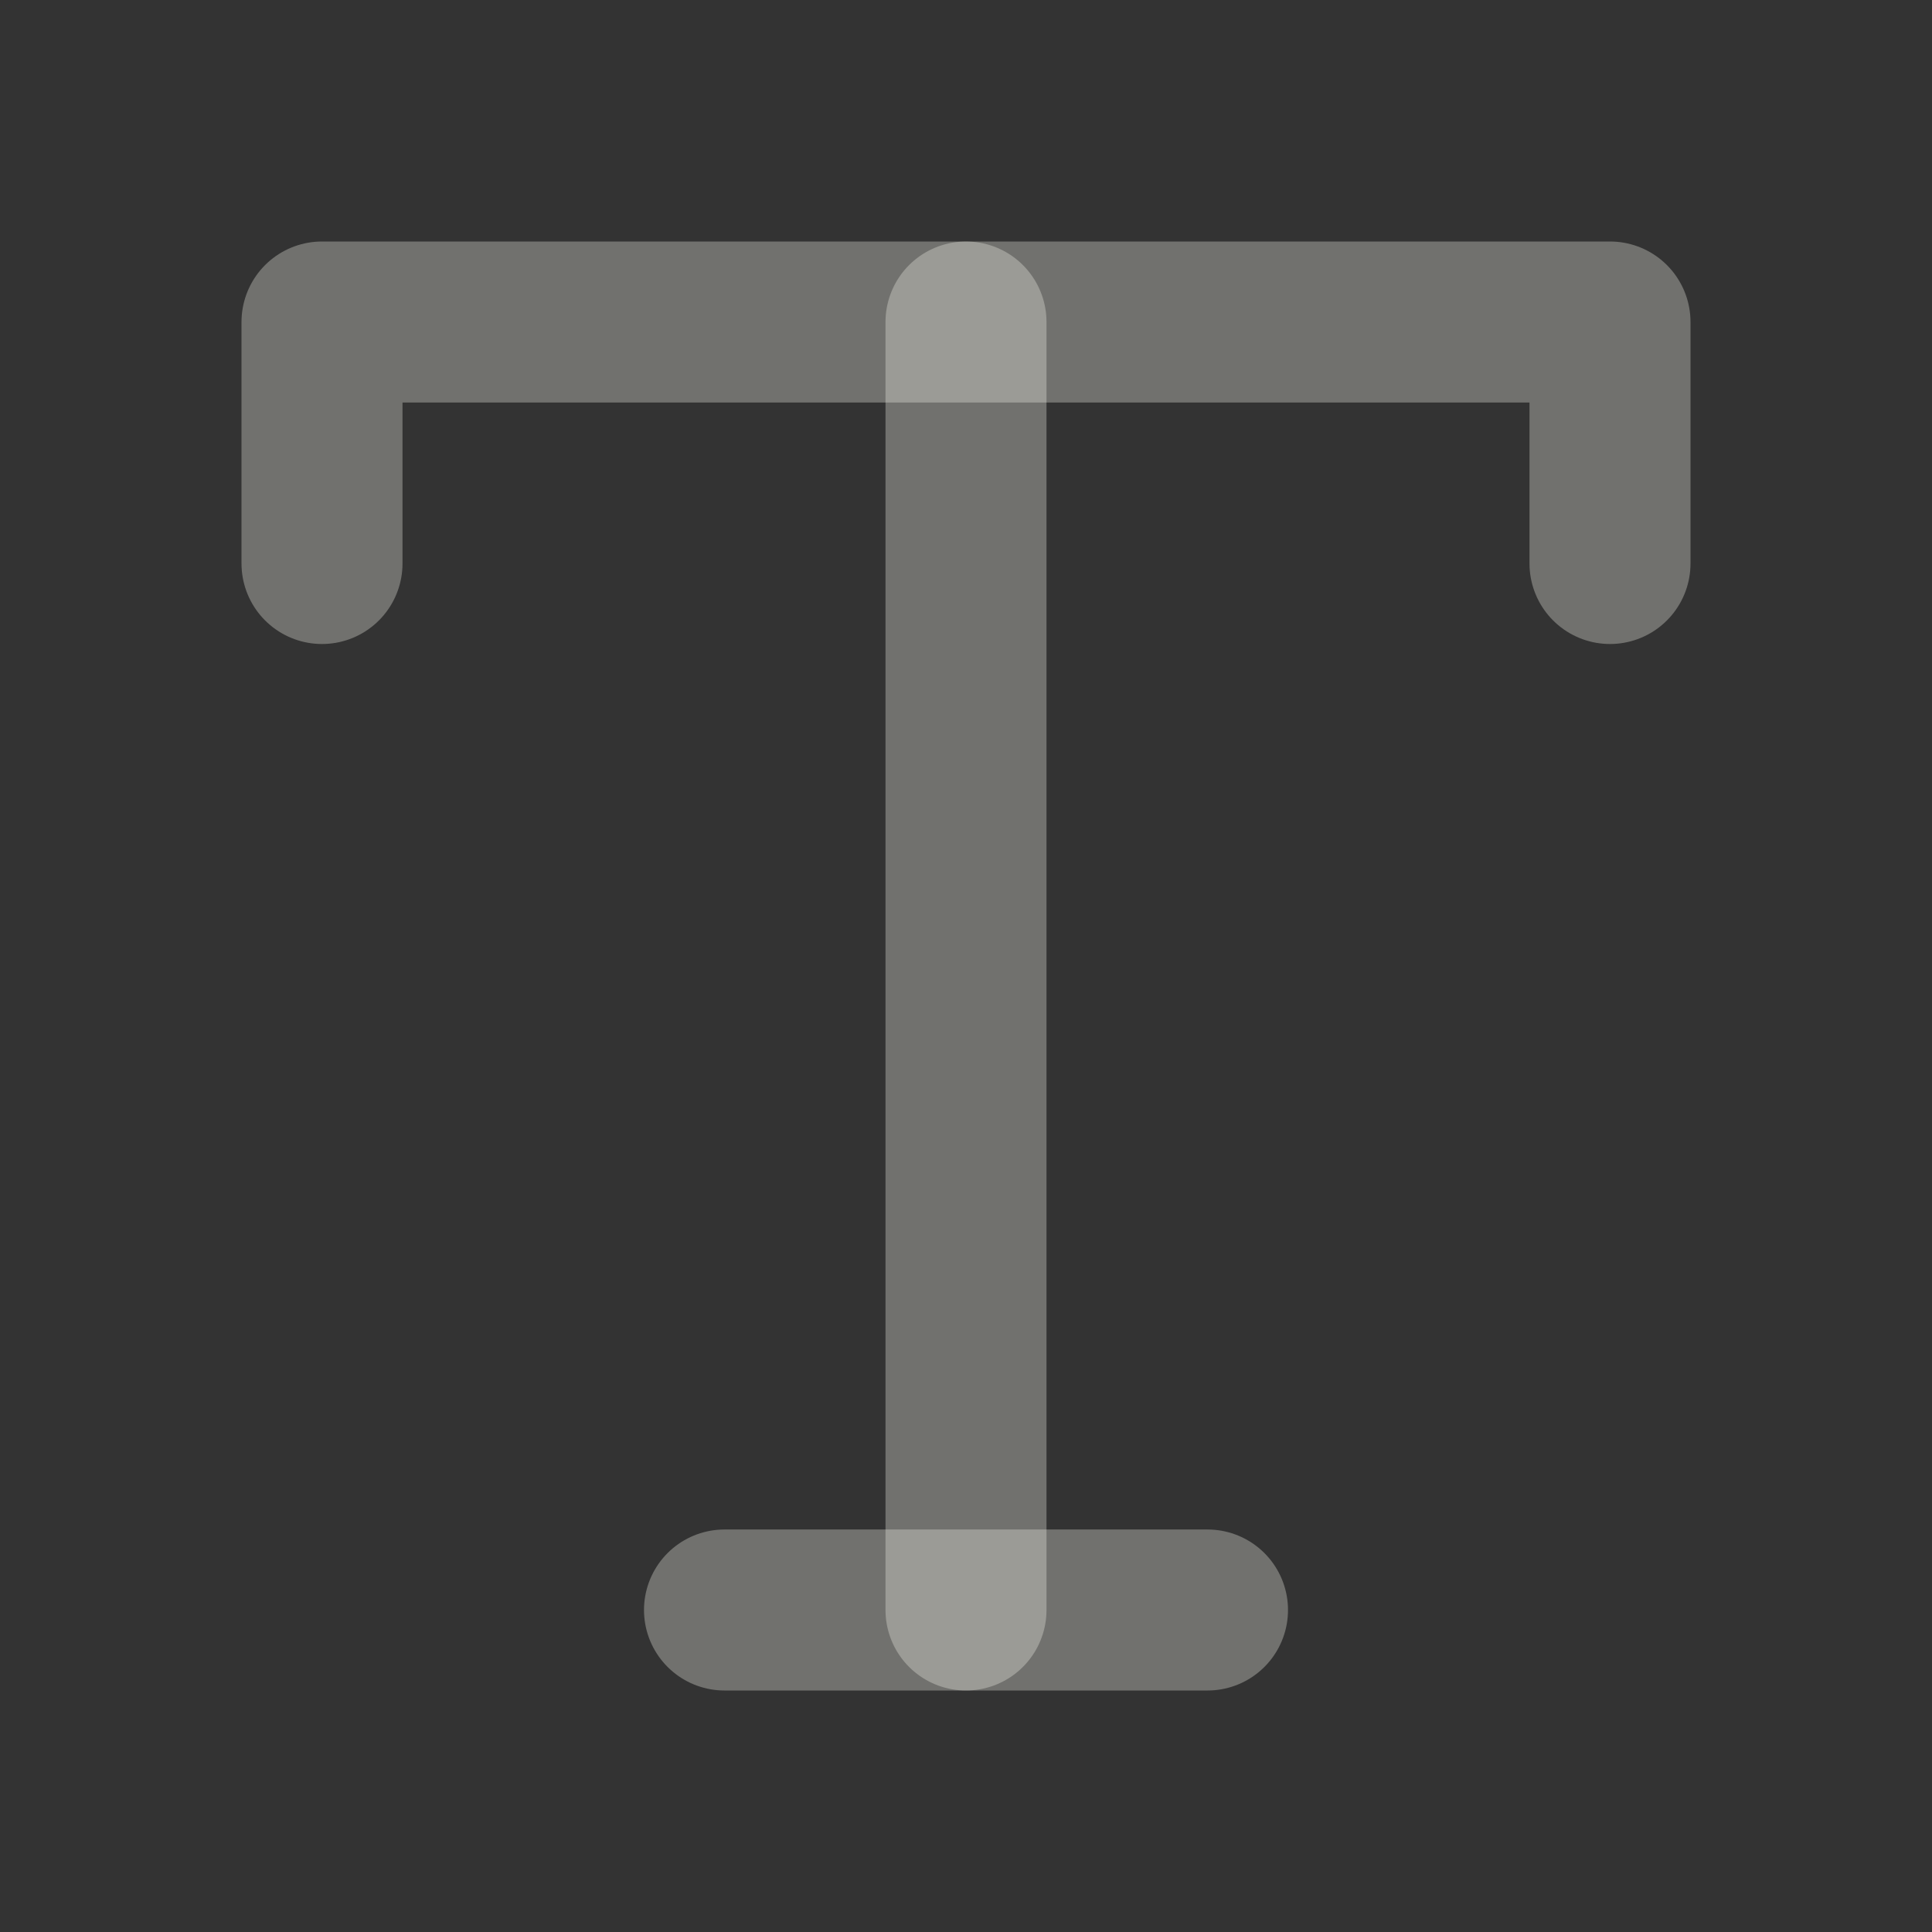 <svg width="24" height="24" viewBox="0 0 24 24" fill="none" xmlns="http://www.w3.org/2000/svg">
<rect x="0" y="0" width="24" height="24" fill="#333333" stroke="none"/>
<path d="M4 7V4H20V7" stroke="#F1F0E7" stroke-opacity="0.33" stroke-width="2" stroke-linecap="round" stroke-linejoin="round"/>
<path d="M9 20H15" stroke="#F1F0E7" stroke-opacity="0.33" stroke-width="2" stroke-linecap="round" stroke-linejoin="round"/>
<path d="M12 4V20" stroke="#F1F0E7" stroke-opacity="0.33" stroke-width="2" stroke-linecap="round" stroke-linejoin="round"/>
</svg>

